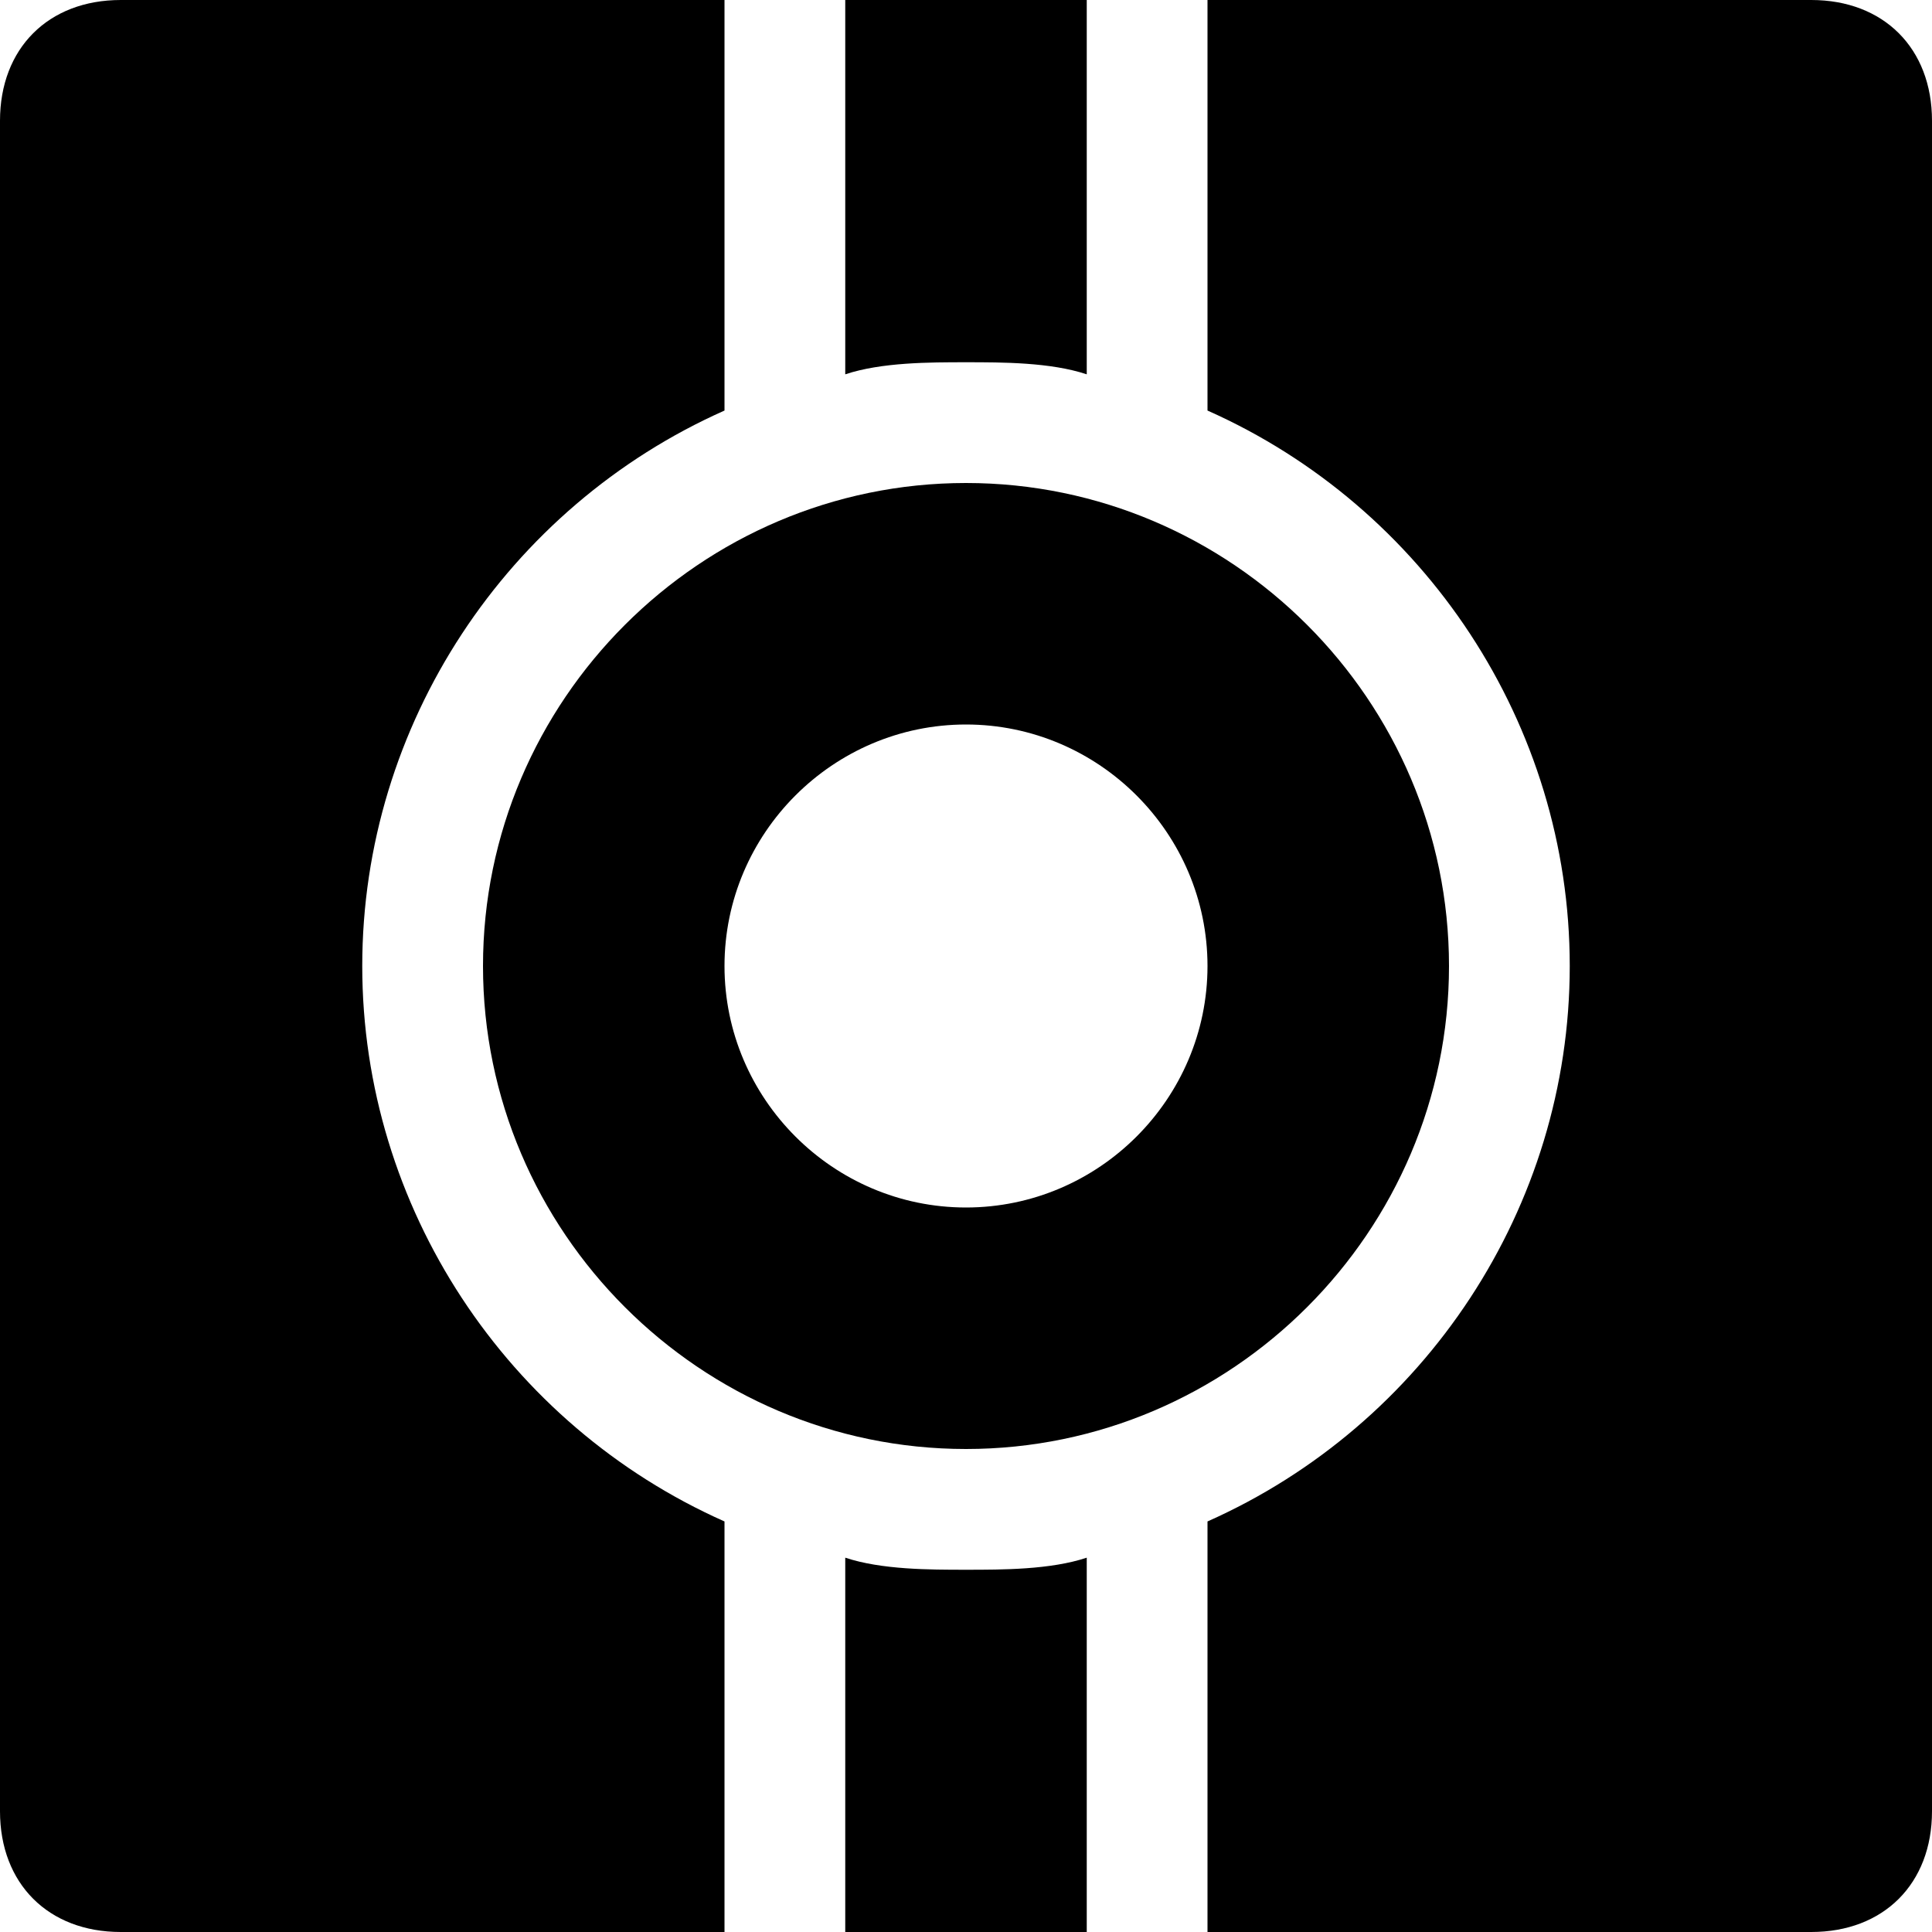 <svg xmlns="http://www.w3.org/2000/svg" viewBox="0 0 16 16" enable-background="new 0 0 16 16"><path d="M3,8c0-2,1.2-3.8,3-4.6V0H1C0.4,0,0,0.4,0,1v14c0,0.6,0.4,1,1,1h5v-3.4C4.2,11.8,3,10,3,8"/><path d="m7 12.9v3.1h2v-3.1c-.3.1-.7.1-1 .1s-.7 0-1-.1"/><path d="m15 0h-5v3.4c1.8.8 3 2.6 3 4.6s-1.2 3.8-3 4.6v3.4h5c.6 0 1-.4 1-1v-14c0-.6-.4-1-1-1"/><path d="m8 4c-2.2 0-4 1.8-4 4s1.8 4 4 4 4-1.8 4-4-1.8-4-4-4m0 6c-1.1 0-2-.9-2-2s.9-2 2-2 2 .9 2 2-.9 2-2 2"/><path d="M9,3.1V0H7v3.1C7.3,3,7.7,3,8,3S8.7,3,9,3.1"/></svg>